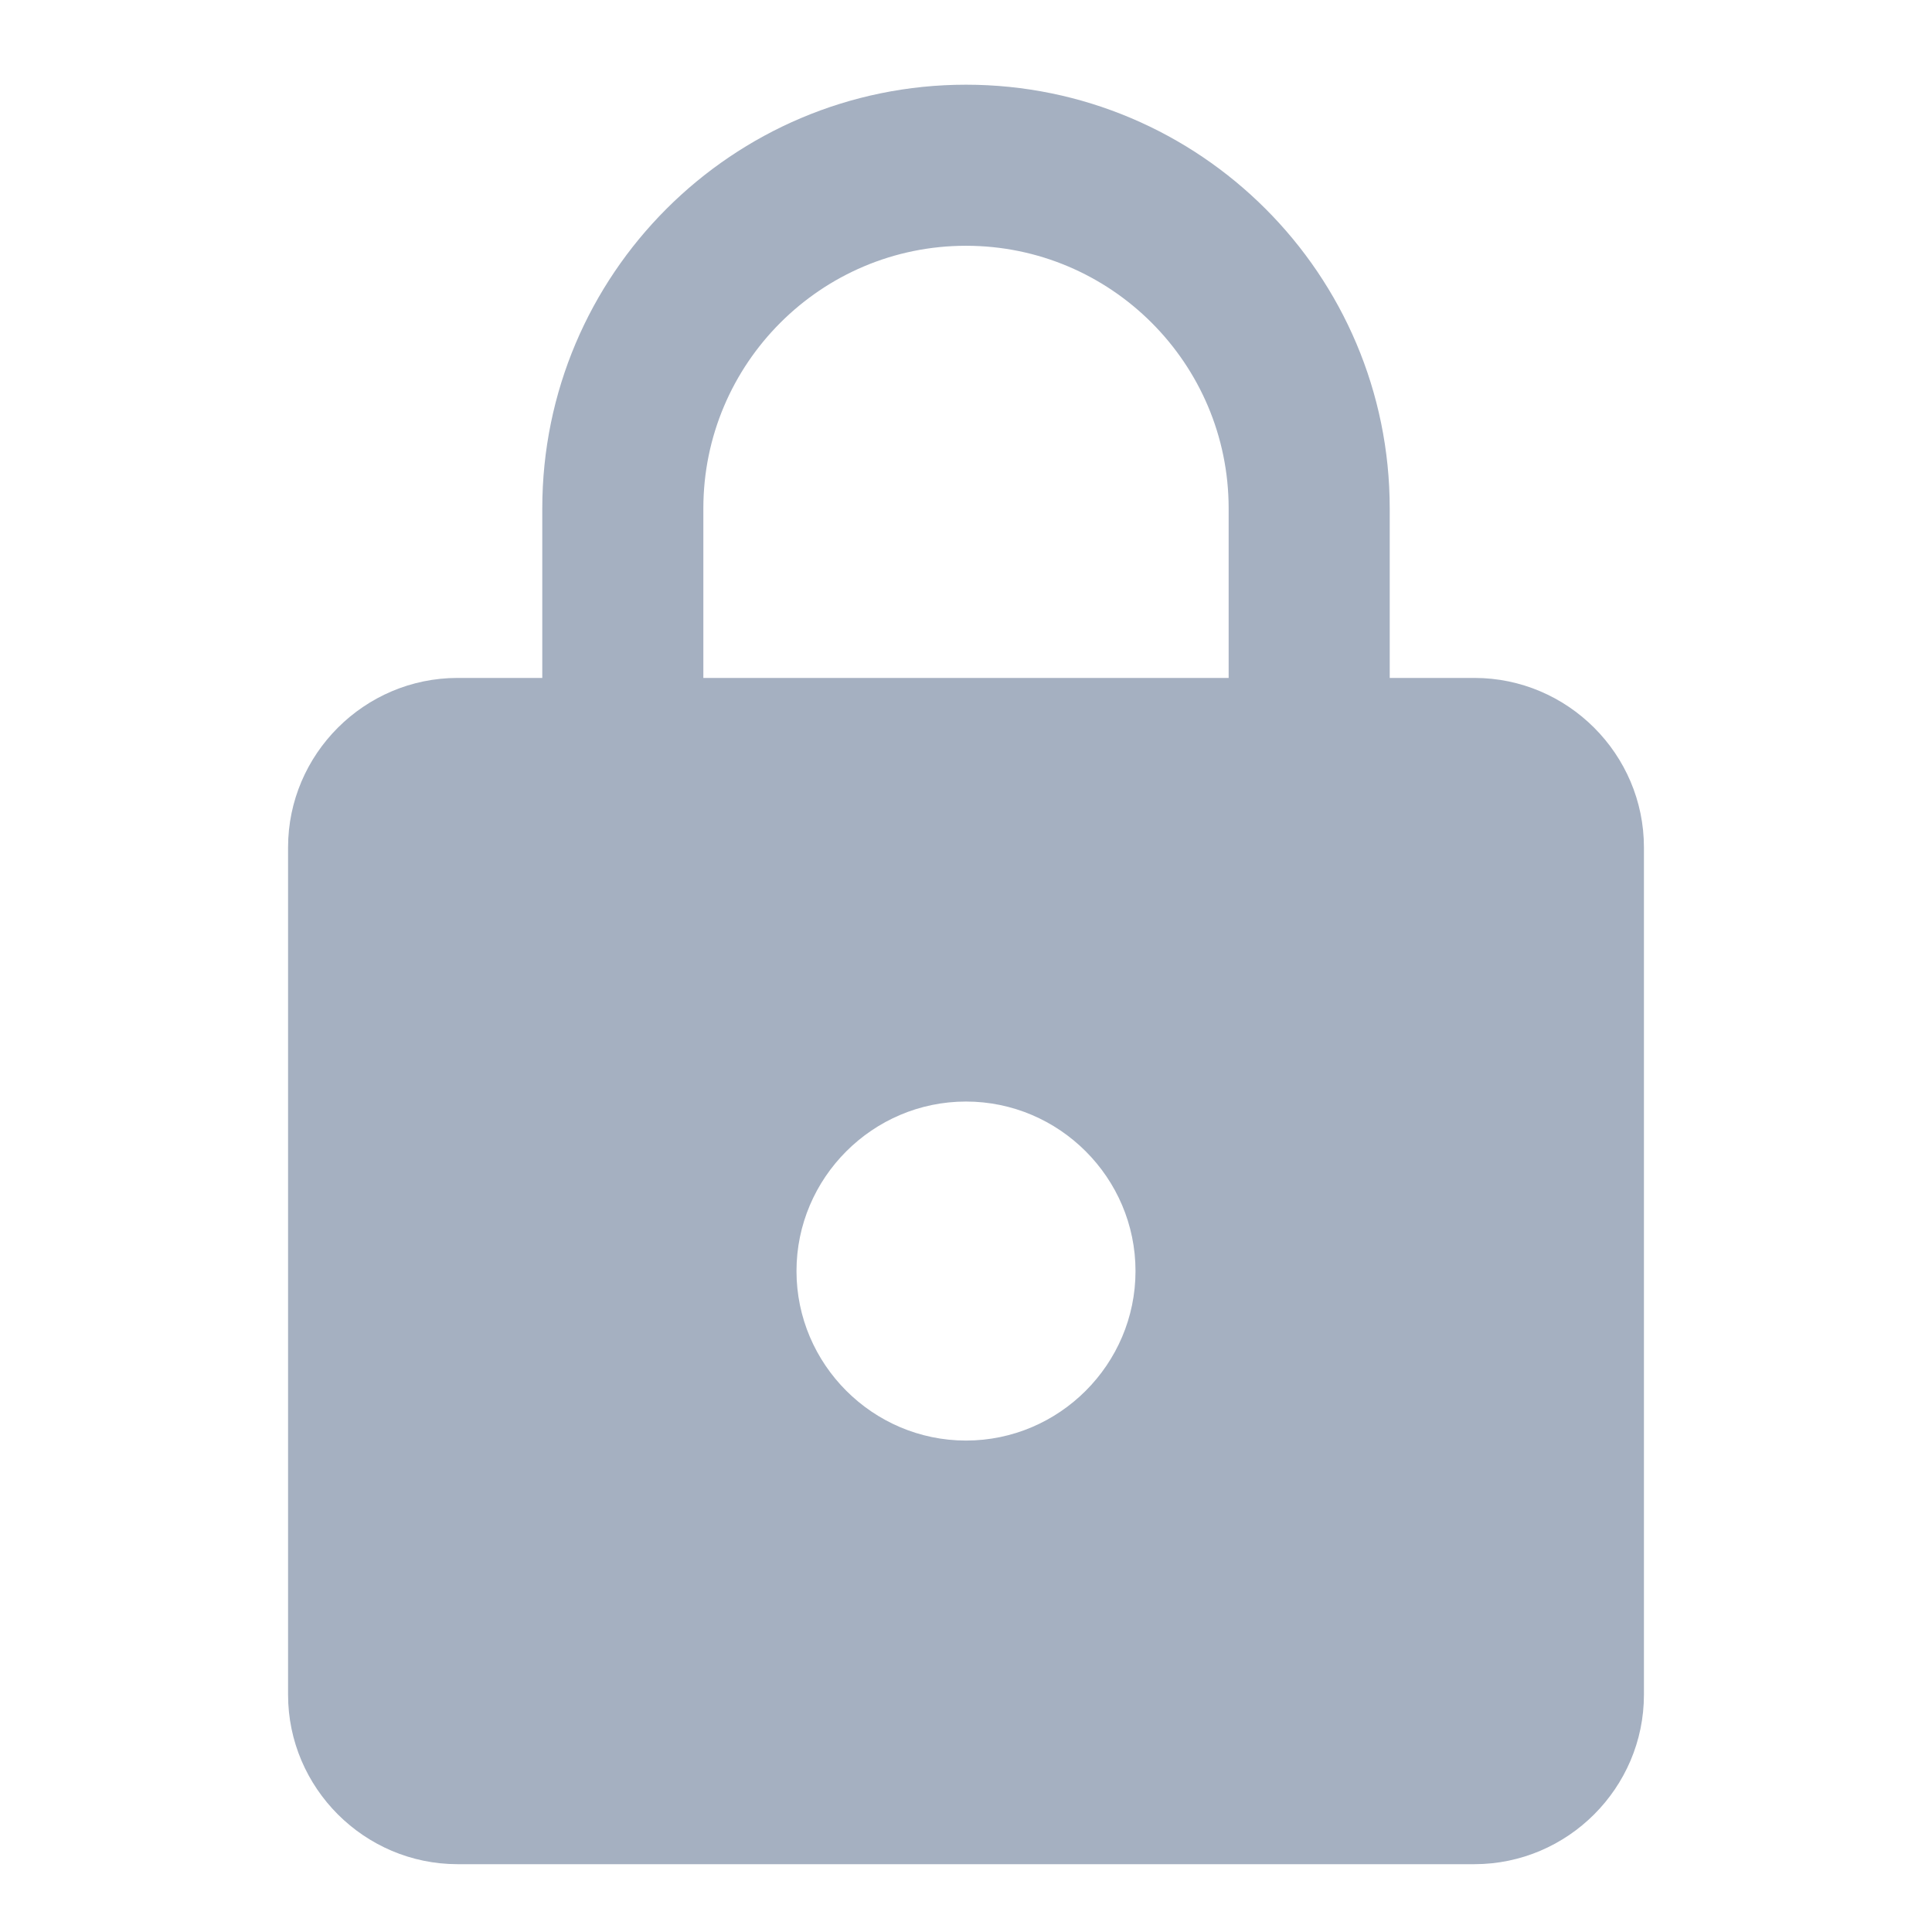 <svg width="20" height="20" viewBox="0 0 14 19" fill="none" xmlns="http://www.w3.org/2000/svg">
<path d="M12 6.667H11.167V5C11.167 2.7 9.3 0.833 7 0.833C4.7 0.833 2.833 2.7 2.833 5V6.667H2C1.083 6.667 0.333 7.417 0.333 8.333V16.667C0.333 17.583 1.083 18.333 2 18.333H12C12.917 18.333 13.667 17.583 13.667 16.667V8.333C13.667 7.417 12.917 6.667 12 6.667ZM7 14.167C6.083 14.167 5.333 13.417 5.333 12.5C5.333 11.583 6.083 10.833 7 10.833C7.917 10.833 8.667 11.583 8.667 12.5C8.667 13.417 7.917 14.167 7 14.167ZM9.583 6.667H4.417V5C4.417 3.575 5.575 2.417 7 2.417C8.425 2.417 9.583 3.575 9.583 5V6.667Z" fill="#A5B0C1"/>
</svg>
